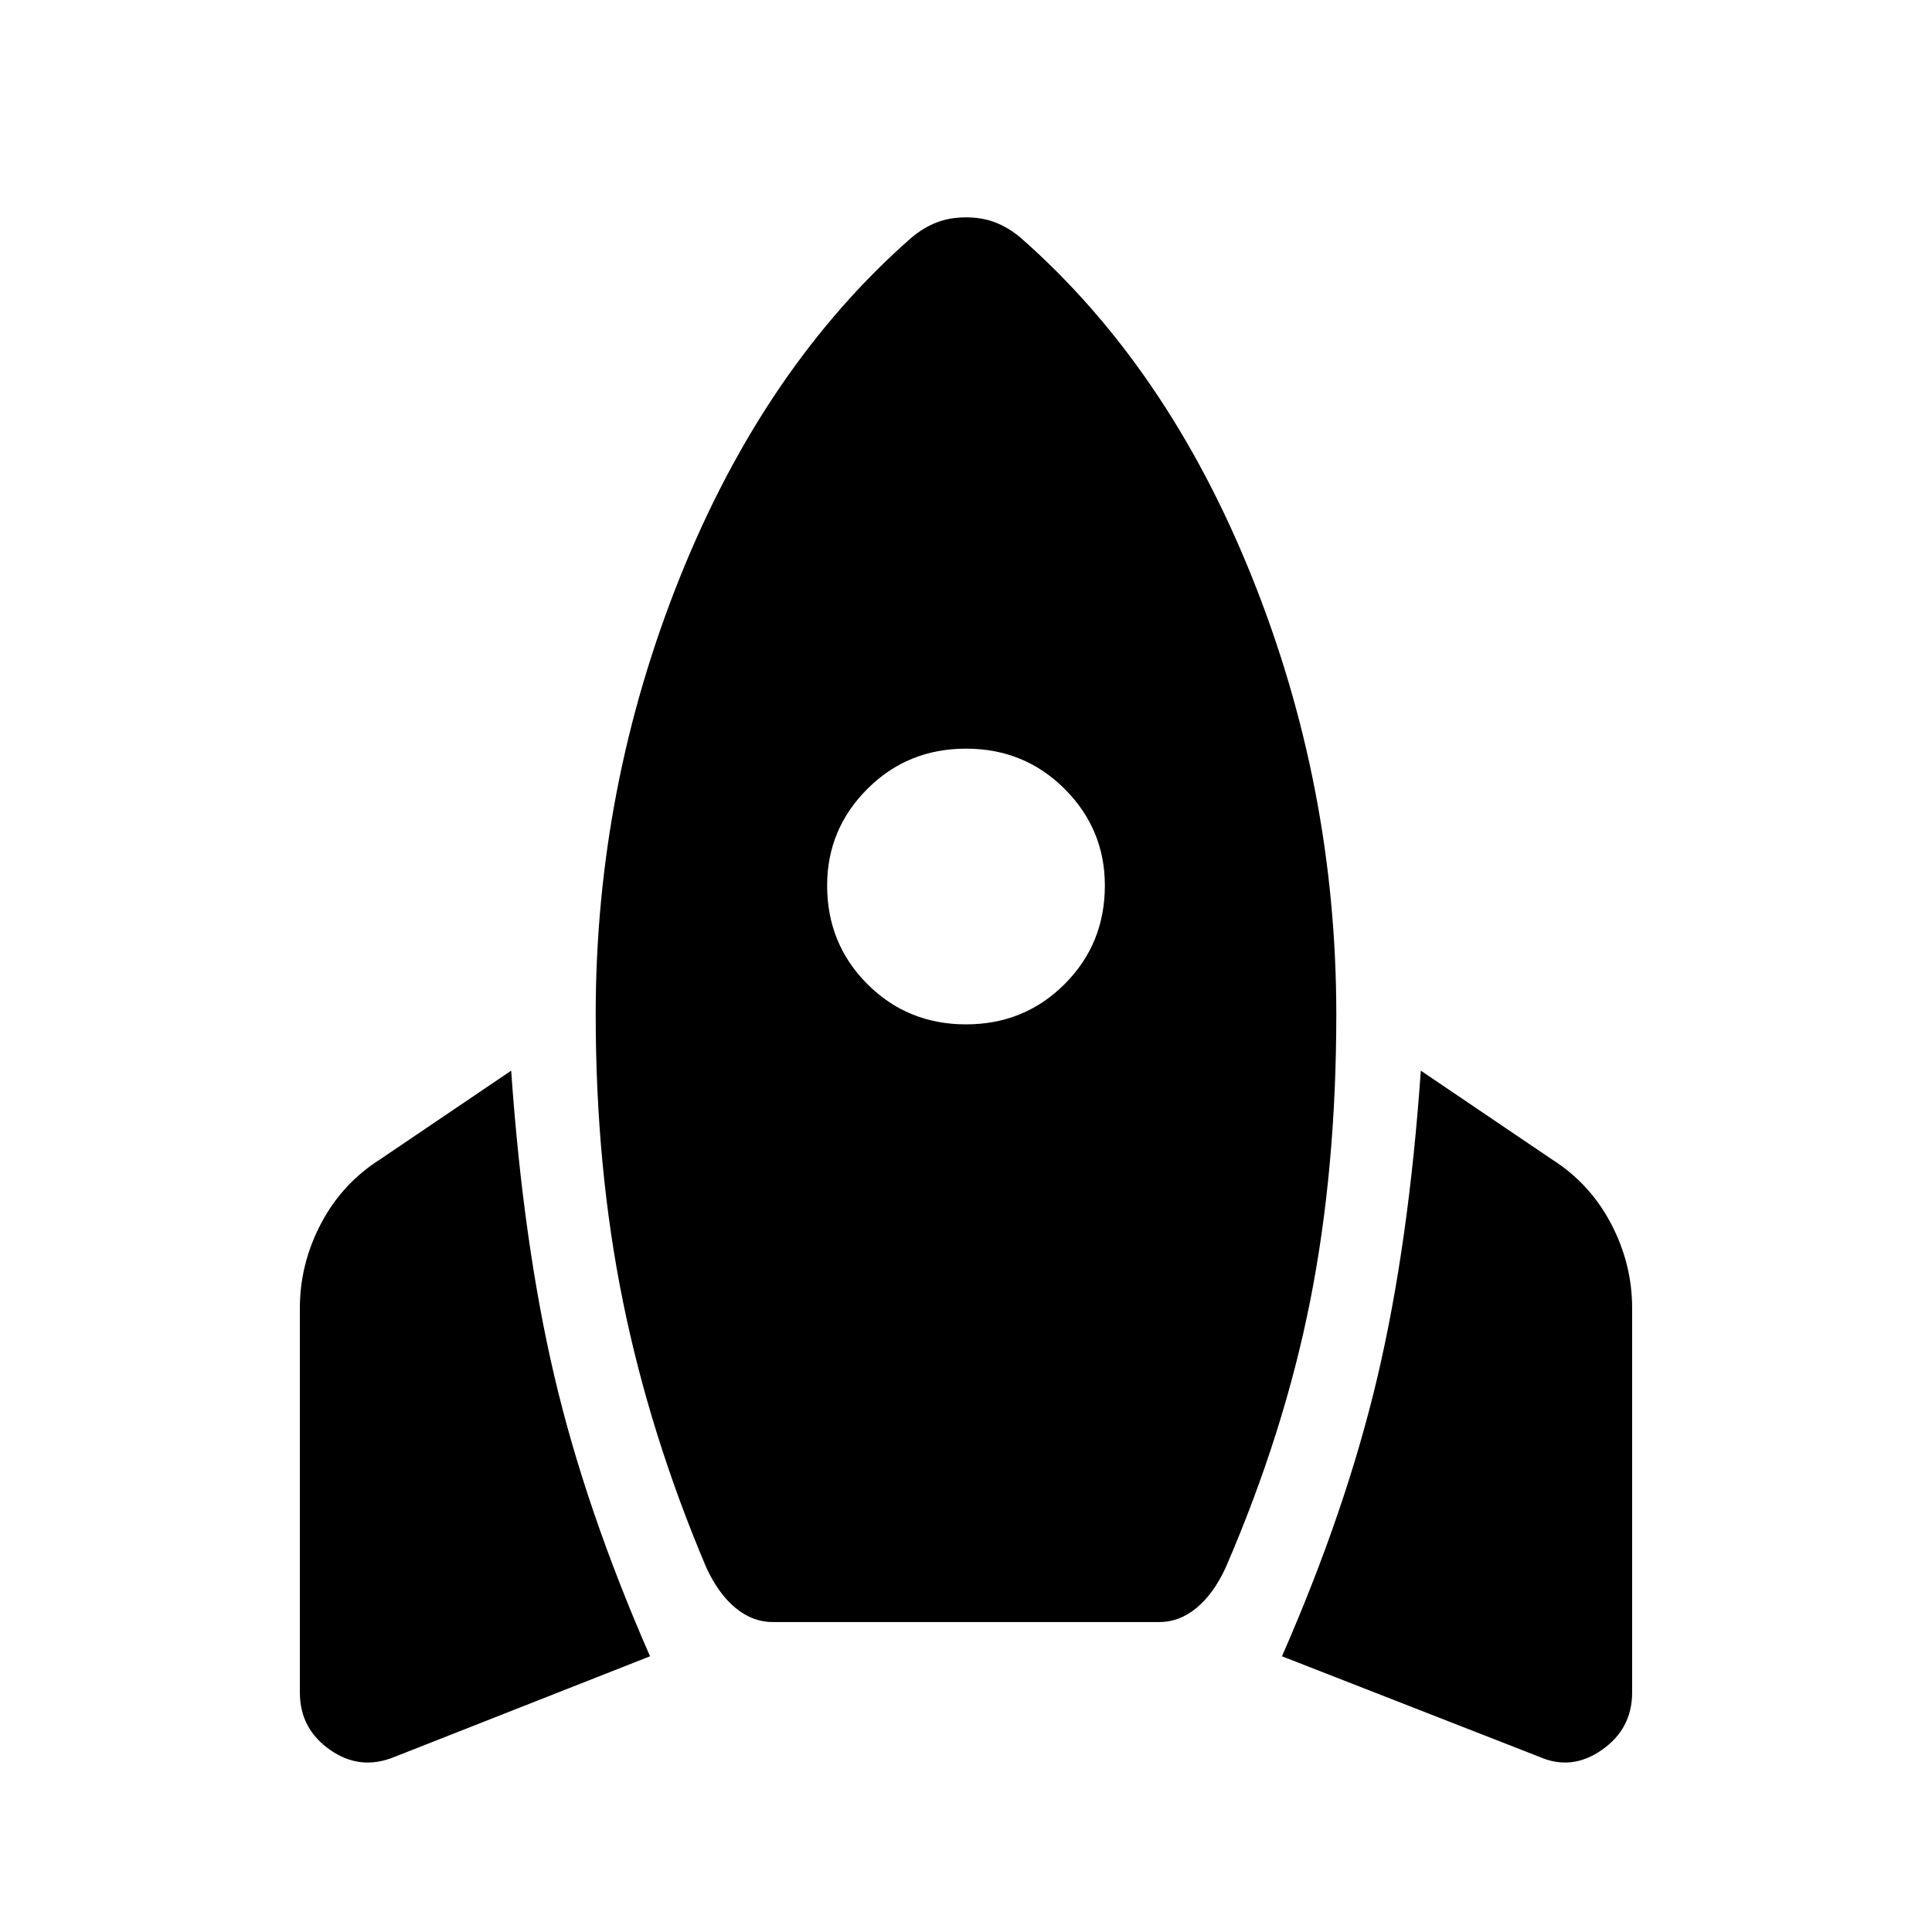 <svg xmlns="http://www.w3.org/2000/svg" width="48" height="48" viewBox="0 0 48 48"><path d="m16.15 41.15-6.35 2.5q-.85.35-1.6-.175-.75-.525-.75-1.425V32.5q0-1.1.525-2.1t1.475-1.6l3.25-2.2q.3 4.3 1.075 7.6.775 3.3 2.375 6.95Zm6.5-35.25q.3-.25.625-.375T24 5.4q.4 0 .725.125.325.125.625.375Q29 9.1 31.1 14.325q2.1 5.225 2.1 10.875 0 3.85-.65 7.125t-2.1 6.625q-.3.65-.725 1t-.925.35h-9.6q-.5 0-.925-.35-.425-.35-.725-1-1.4-3.3-2.075-6.625Q14.8 29 14.8 25.2q0-5.65 2.1-10.875T22.65 5.9ZM24 25.45q1.45 0 2.45-1 1-1 1-2.45 0-1.4-1-2.4t-2.45-1q-1.45 0-2.45 1-1 1-1 2.4 0 1.45 1 2.45 1 1 2.45 1Zm7.85 15.7q1.6-3.65 2.375-6.95.775-3.3 1.075-7.6l3.25 2.2q.95.6 1.475 1.6.525 1 .525 2.1v9.55q0 .9-.75 1.425t-1.55.175Z"/></svg>